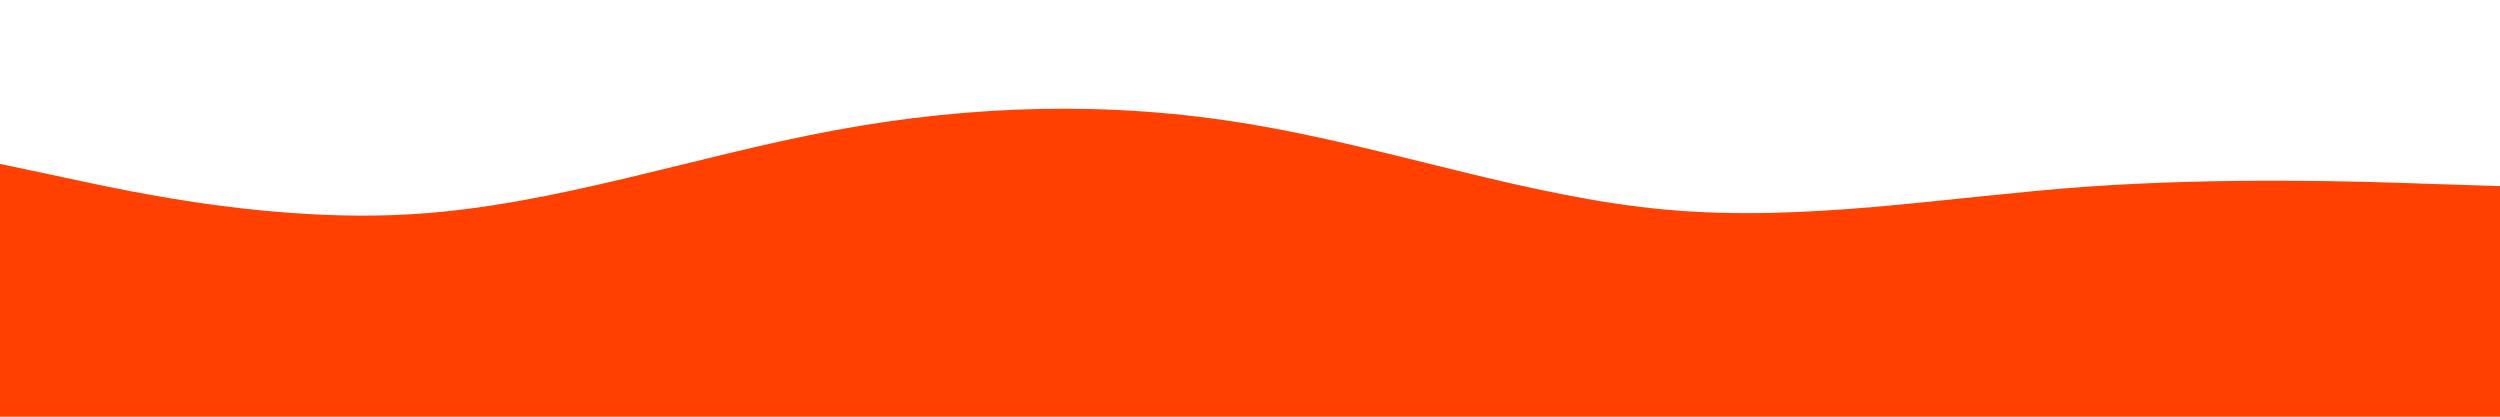 <svg id="visual" viewBox="0 0 900 150" width="900" height="150" xmlns="http://www.w3.org/2000/svg" xmlns:xlink="http://www.w3.org/1999/xlink" version="1.1"><path d="M0 59L25 64.3C50 69.7 100 80.3 150 77C200 73.7 250 56.3 300 47C350 37.7 400 36.3 450 44.7C500 53 550 71 600 75.5C650 80 700 71 750 67.3C800 63.7 850 65.3 875 66.2L900 67L900 151L875 151C850 151 800 151 750 151C700 151 650 151 600 151C550 151 500 151 450 151C400 151 350 151 300 151C250 151 200 151 150 151C100 151 50 151 25 151L0 151Z" fill="#ff4000" stroke-linecap="round" stroke-linejoin="miter"></path></svg>